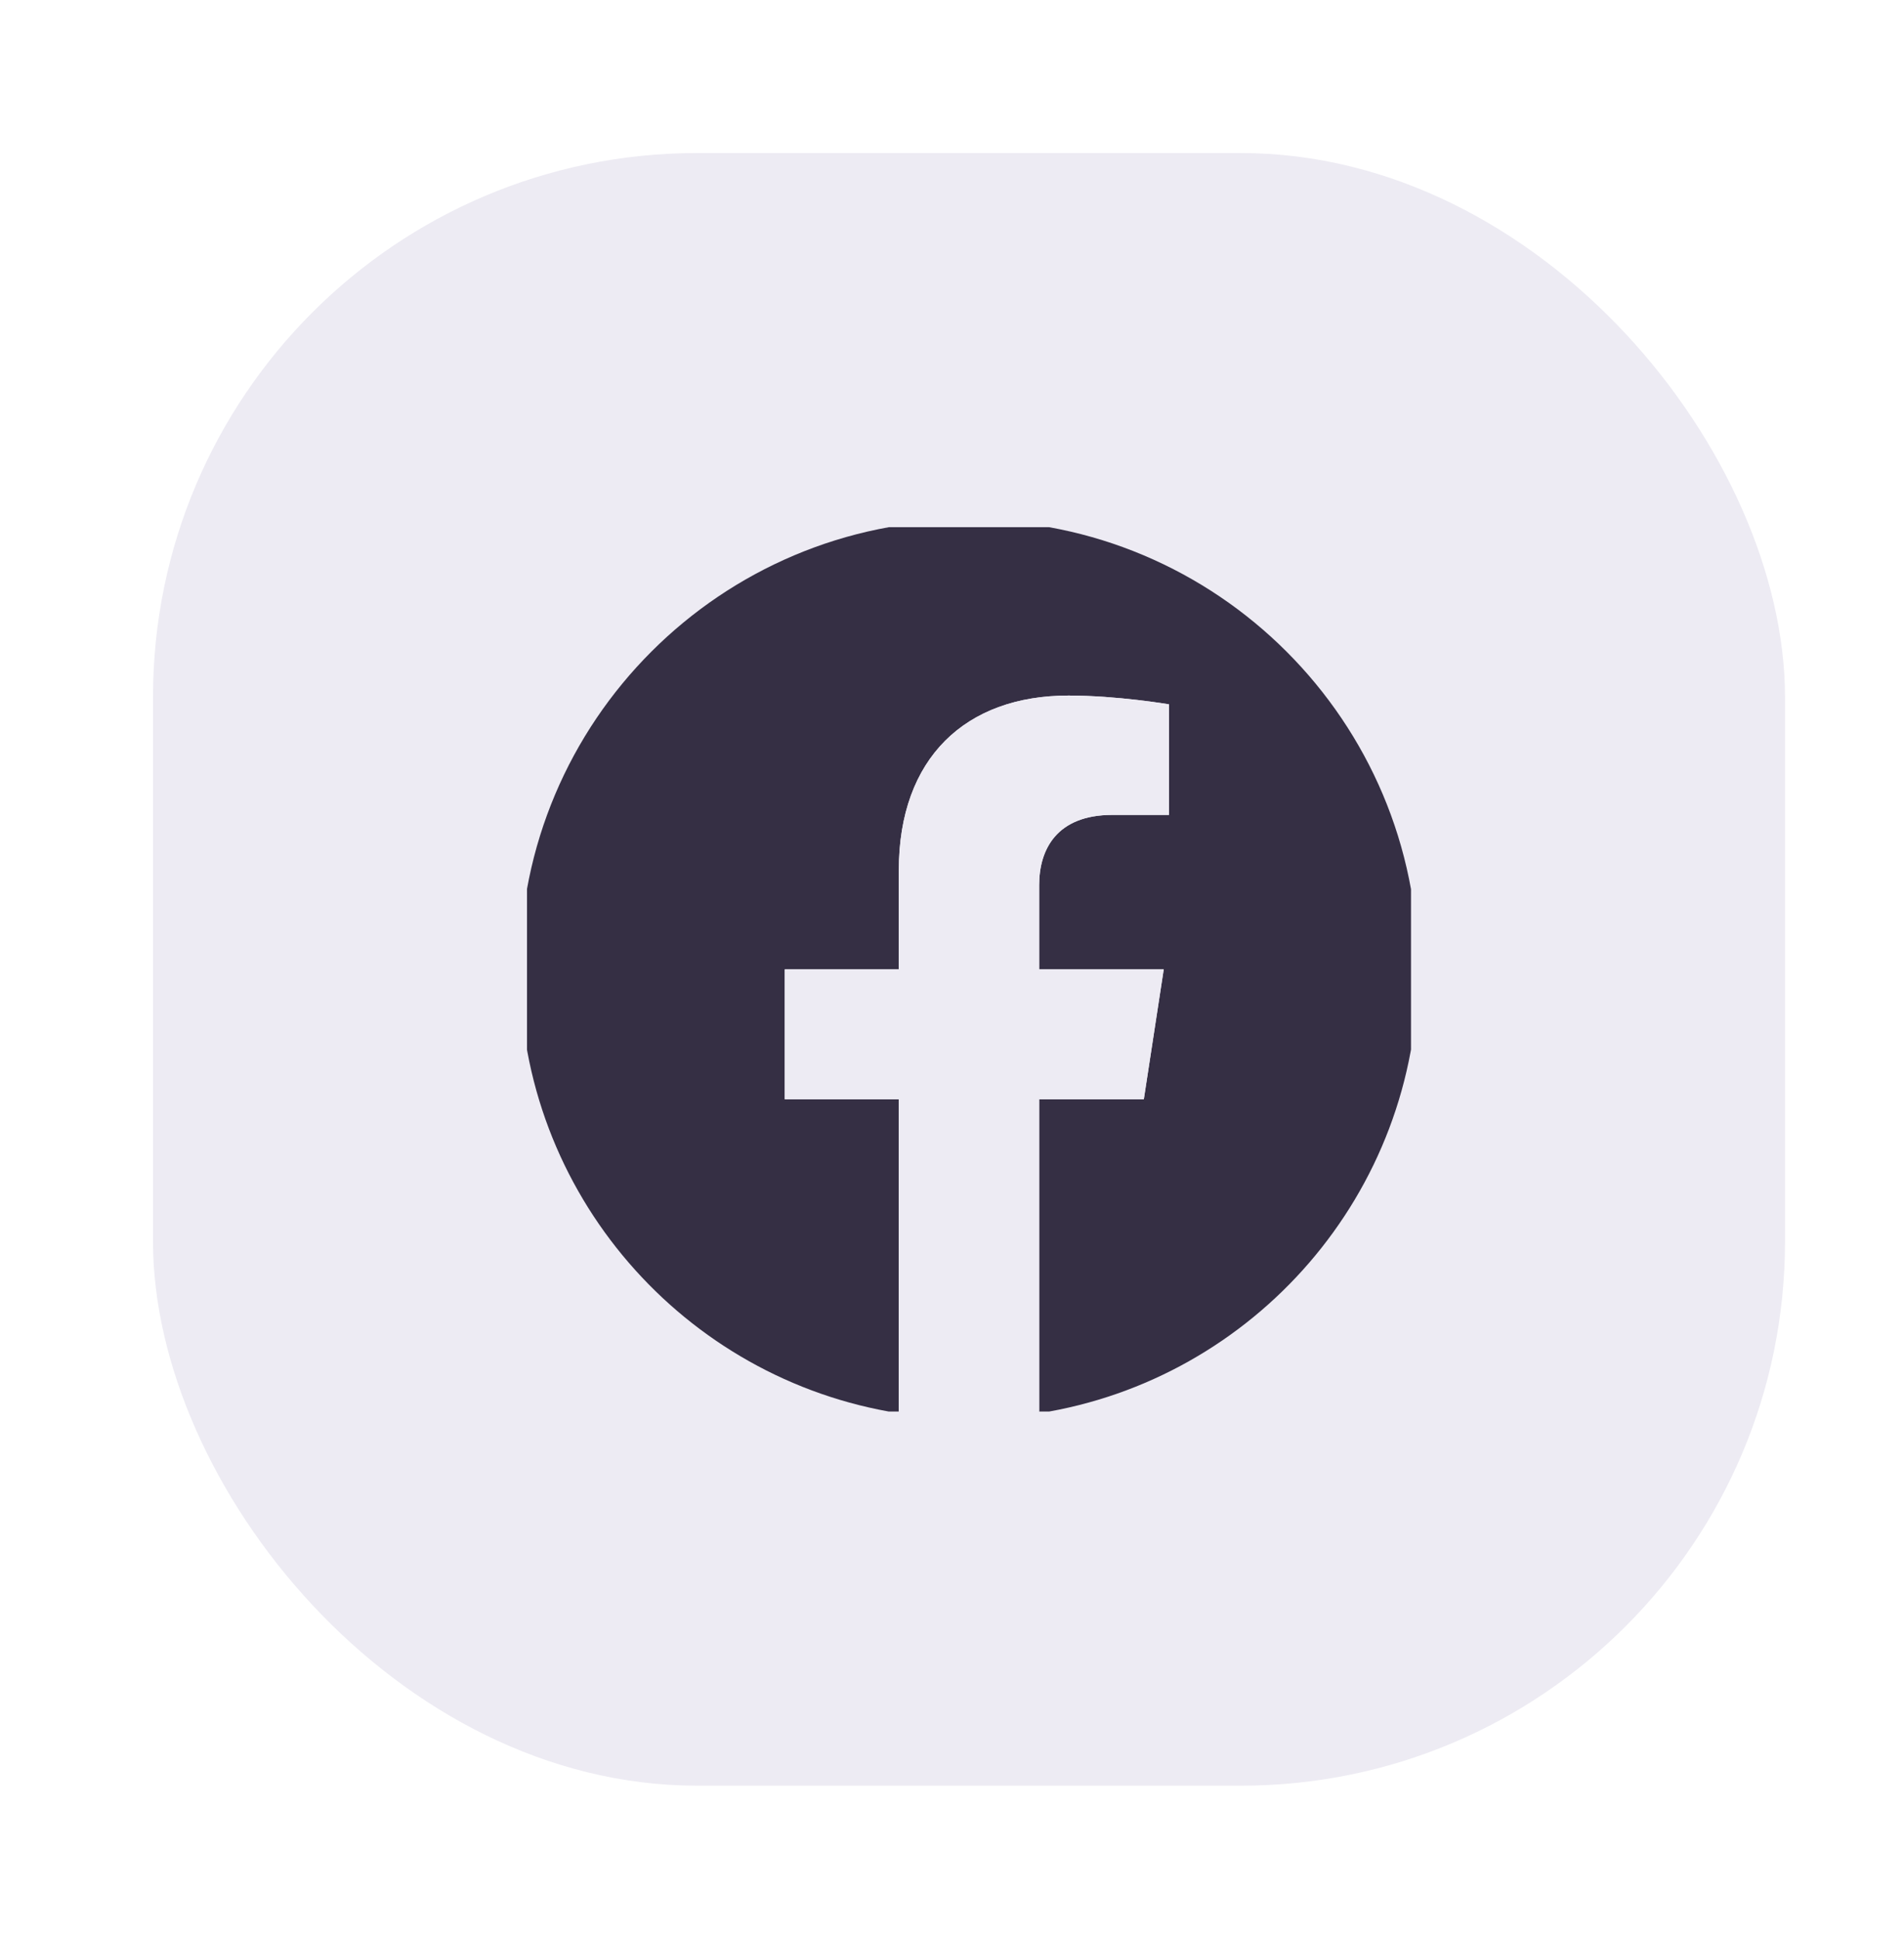 <svg width="56" height="57" viewBox="0 0 56 57" fill="none" xmlns="http://www.w3.org/2000/svg">
<g filter="url(#filter0_dd_2061_123844)">
<rect x="3" y="4" width="48" height="48" rx="16" fill="#edebf3"/>
<g clip-path="url(#clip0_2061_123844)">
<path d="M40.21 28C40.21 20.704 34.295 14.79 26.999 14.79C19.703 14.79 13.789 20.704 13.789 28C13.789 34.594 18.62 40.059 24.935 41.05V31.819H21.581V28H24.935V25.09C24.935 21.779 26.907 19.95 29.925 19.95C31.37 19.95 32.882 20.208 32.882 20.208V23.459H31.216C29.575 23.459 29.063 24.477 29.063 25.522V28H32.727L32.142 31.819H29.063V41.05C35.379 40.059 40.21 34.594 40.21 28Z" fill="#352F44"/>
<path d="M32.142 31.819L32.728 28H29.064V25.522C29.064 24.477 29.576 23.459 31.217 23.459H32.883V20.208C32.883 20.208 31.371 19.95 29.926 19.95C26.908 19.95 24.936 21.779 24.936 25.09V28H21.582V31.819H24.936V41.05C25.609 41.155 26.298 41.21 27 41.21C27.703 41.21 28.392 41.155 29.064 41.05V31.819H32.142Z" fill="#edebf3"/>
</g>
</g>
<defs>
<filter id="filter0_dd_2061_123844" x="0" y="0" width="55.5" height="56.5" filterUnits="userSpaceOnUse" color-interpolation-filters="sRGB">
<feFlood flood-opacity="0" result="BackgroundImageFix"/>
<feColorMatrix in="SourceAlpha" type="matrix" values="0 0 0 0 0 0 0 0 0 0 0 0 0 0 0 0 0 0 127 0" result="hardAlpha"/>
<feOffset dx="1.5" dy="1.5"/>
<feGaussianBlur stdDeviation="1.5"/>
<feComposite in2="hardAlpha" operator="out"/>
<feColorMatrix type="matrix" values="0 0 0 0 0.574 0 0 0 0 0.588 0 0 0 0 0.568 0 0 0 0.4 0"/>
<feBlend mode="normal" in2="BackgroundImageFix" result="effect1_dropShadow_2061_123844"/>
<feColorMatrix in="SourceAlpha" type="matrix" values="0 0 0 0 0 0 0 0 0 0 0 0 0 0 0 0 0 0 127 0" result="hardAlpha"/>
<feOffset dy="-1"/>
<feGaussianBlur stdDeviation="1.5"/>
<feComposite in2="hardAlpha" operator="out"/>
<feColorMatrix type="matrix" values="0 0 0 0 1 0 0 0 0 1 0 0 0 0 1 0 0 0 1 0"/>
<feBlend mode="normal" in2="effect1_dropShadow_2061_123844" result="effect2_dropShadow_2061_123844"/>
<feBlend mode="normal" in="SourceGraphic" in2="effect2_dropShadow_2061_123844" result="shape"/>
</filter>
<clipPath id="clip0_2061_123844">
<rect x="14" y="15" width="26" height="26" rx="3.303" fill="white"/>
</clipPath>
</defs>
</svg>
